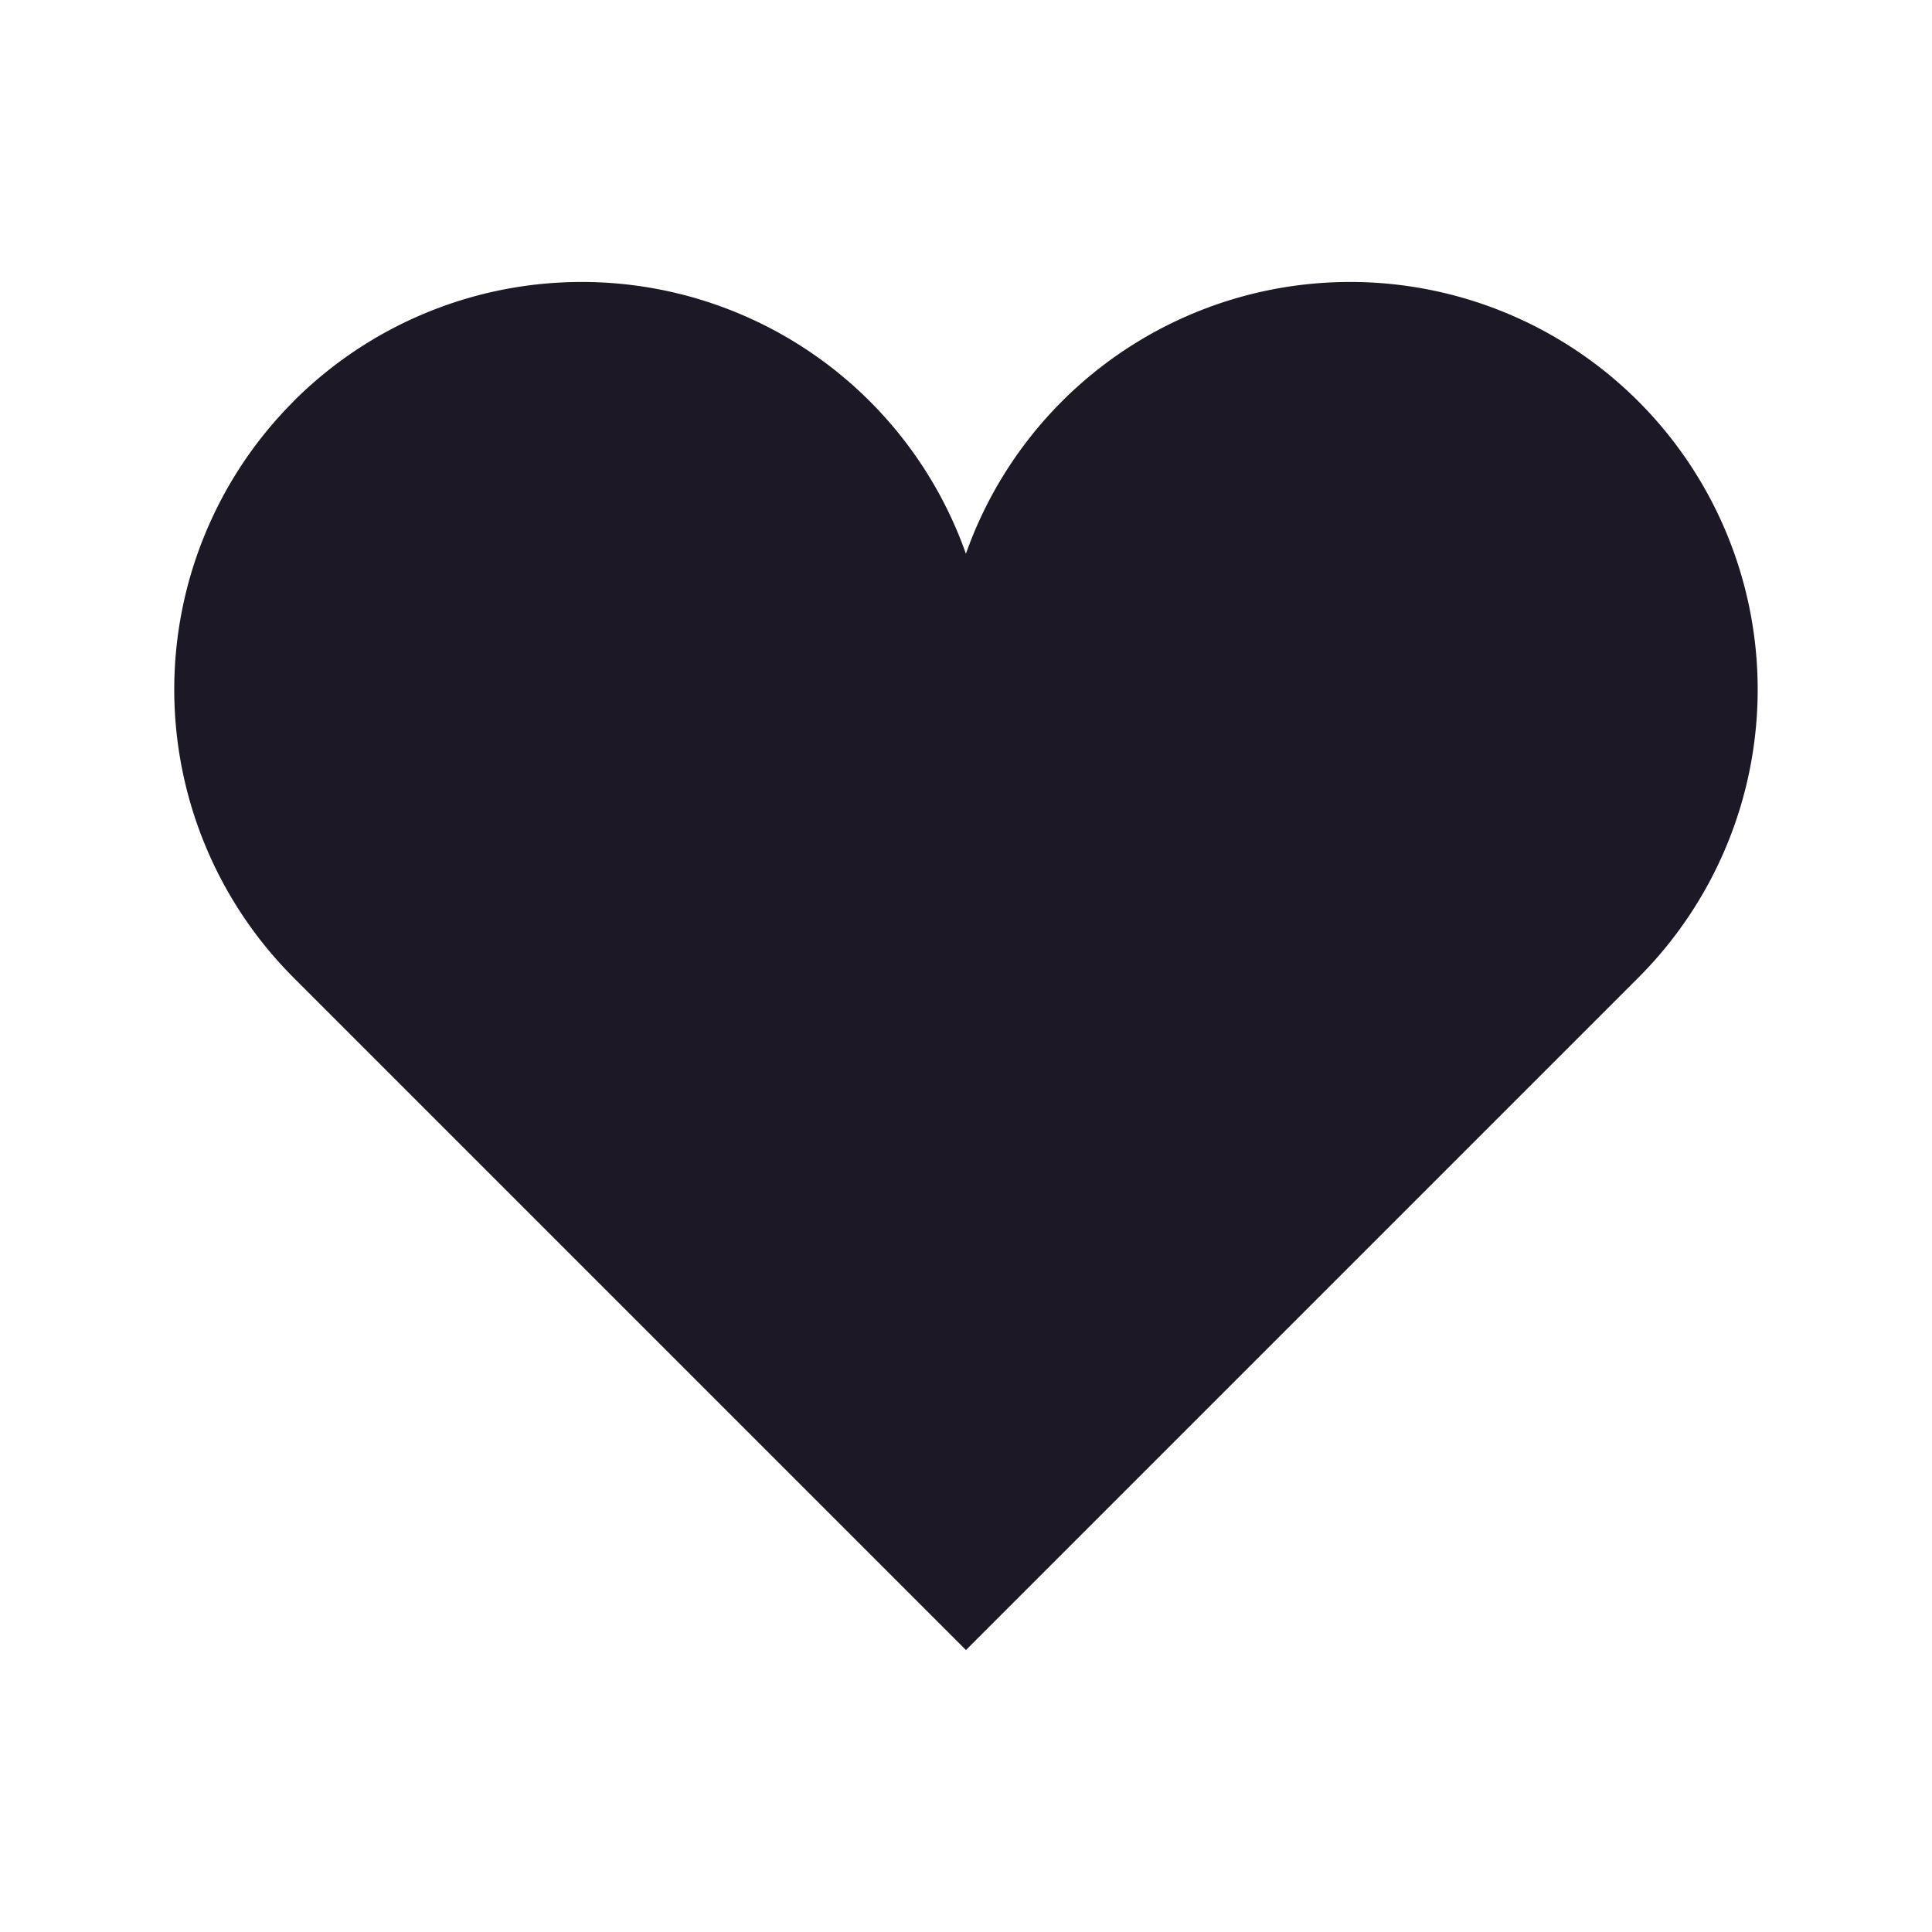 <?xml version="1.0" encoding="UTF-8" standalone="no"?>
<!-- Nxrix - All rights reserved -->

<svg
   width="128"
   height="128"
   viewBox="0 0 33.867 33.867"
   version="1.1"
   id="svg5"
   xmlns="http://www.w3.org/2000/svg"
   xmlns:svg="http://www.w3.org/2000/svg">
  <defs
     id="defs2" />
  <g
     id="layer1"
     clip-path="none"
     mask="none">
    <path
       id="rect11141"
       style="fill:#1d1826;fill-rule:evenodd;stroke-width:0;stroke-linecap:square;paint-order:stroke fill markers"
       d="m 5.147,7.035 a 7.144,7.144 0 0 0 0,10.103 l 5.051,5.051 6.735,6.735 6.735,-6.735 5.051,-5.051 a 7.144,7.144 0 0 0 0,-10.103 7.144,7.144 0 0 0 -10.103,0 7.144,7.144 0 0 0 -1.684,2.672 7.144,7.144 0 0 0 -1.684,-2.672 7.144,7.144 0 0 0 -10.103,-1e-7 z" />
  </g>
</svg>
